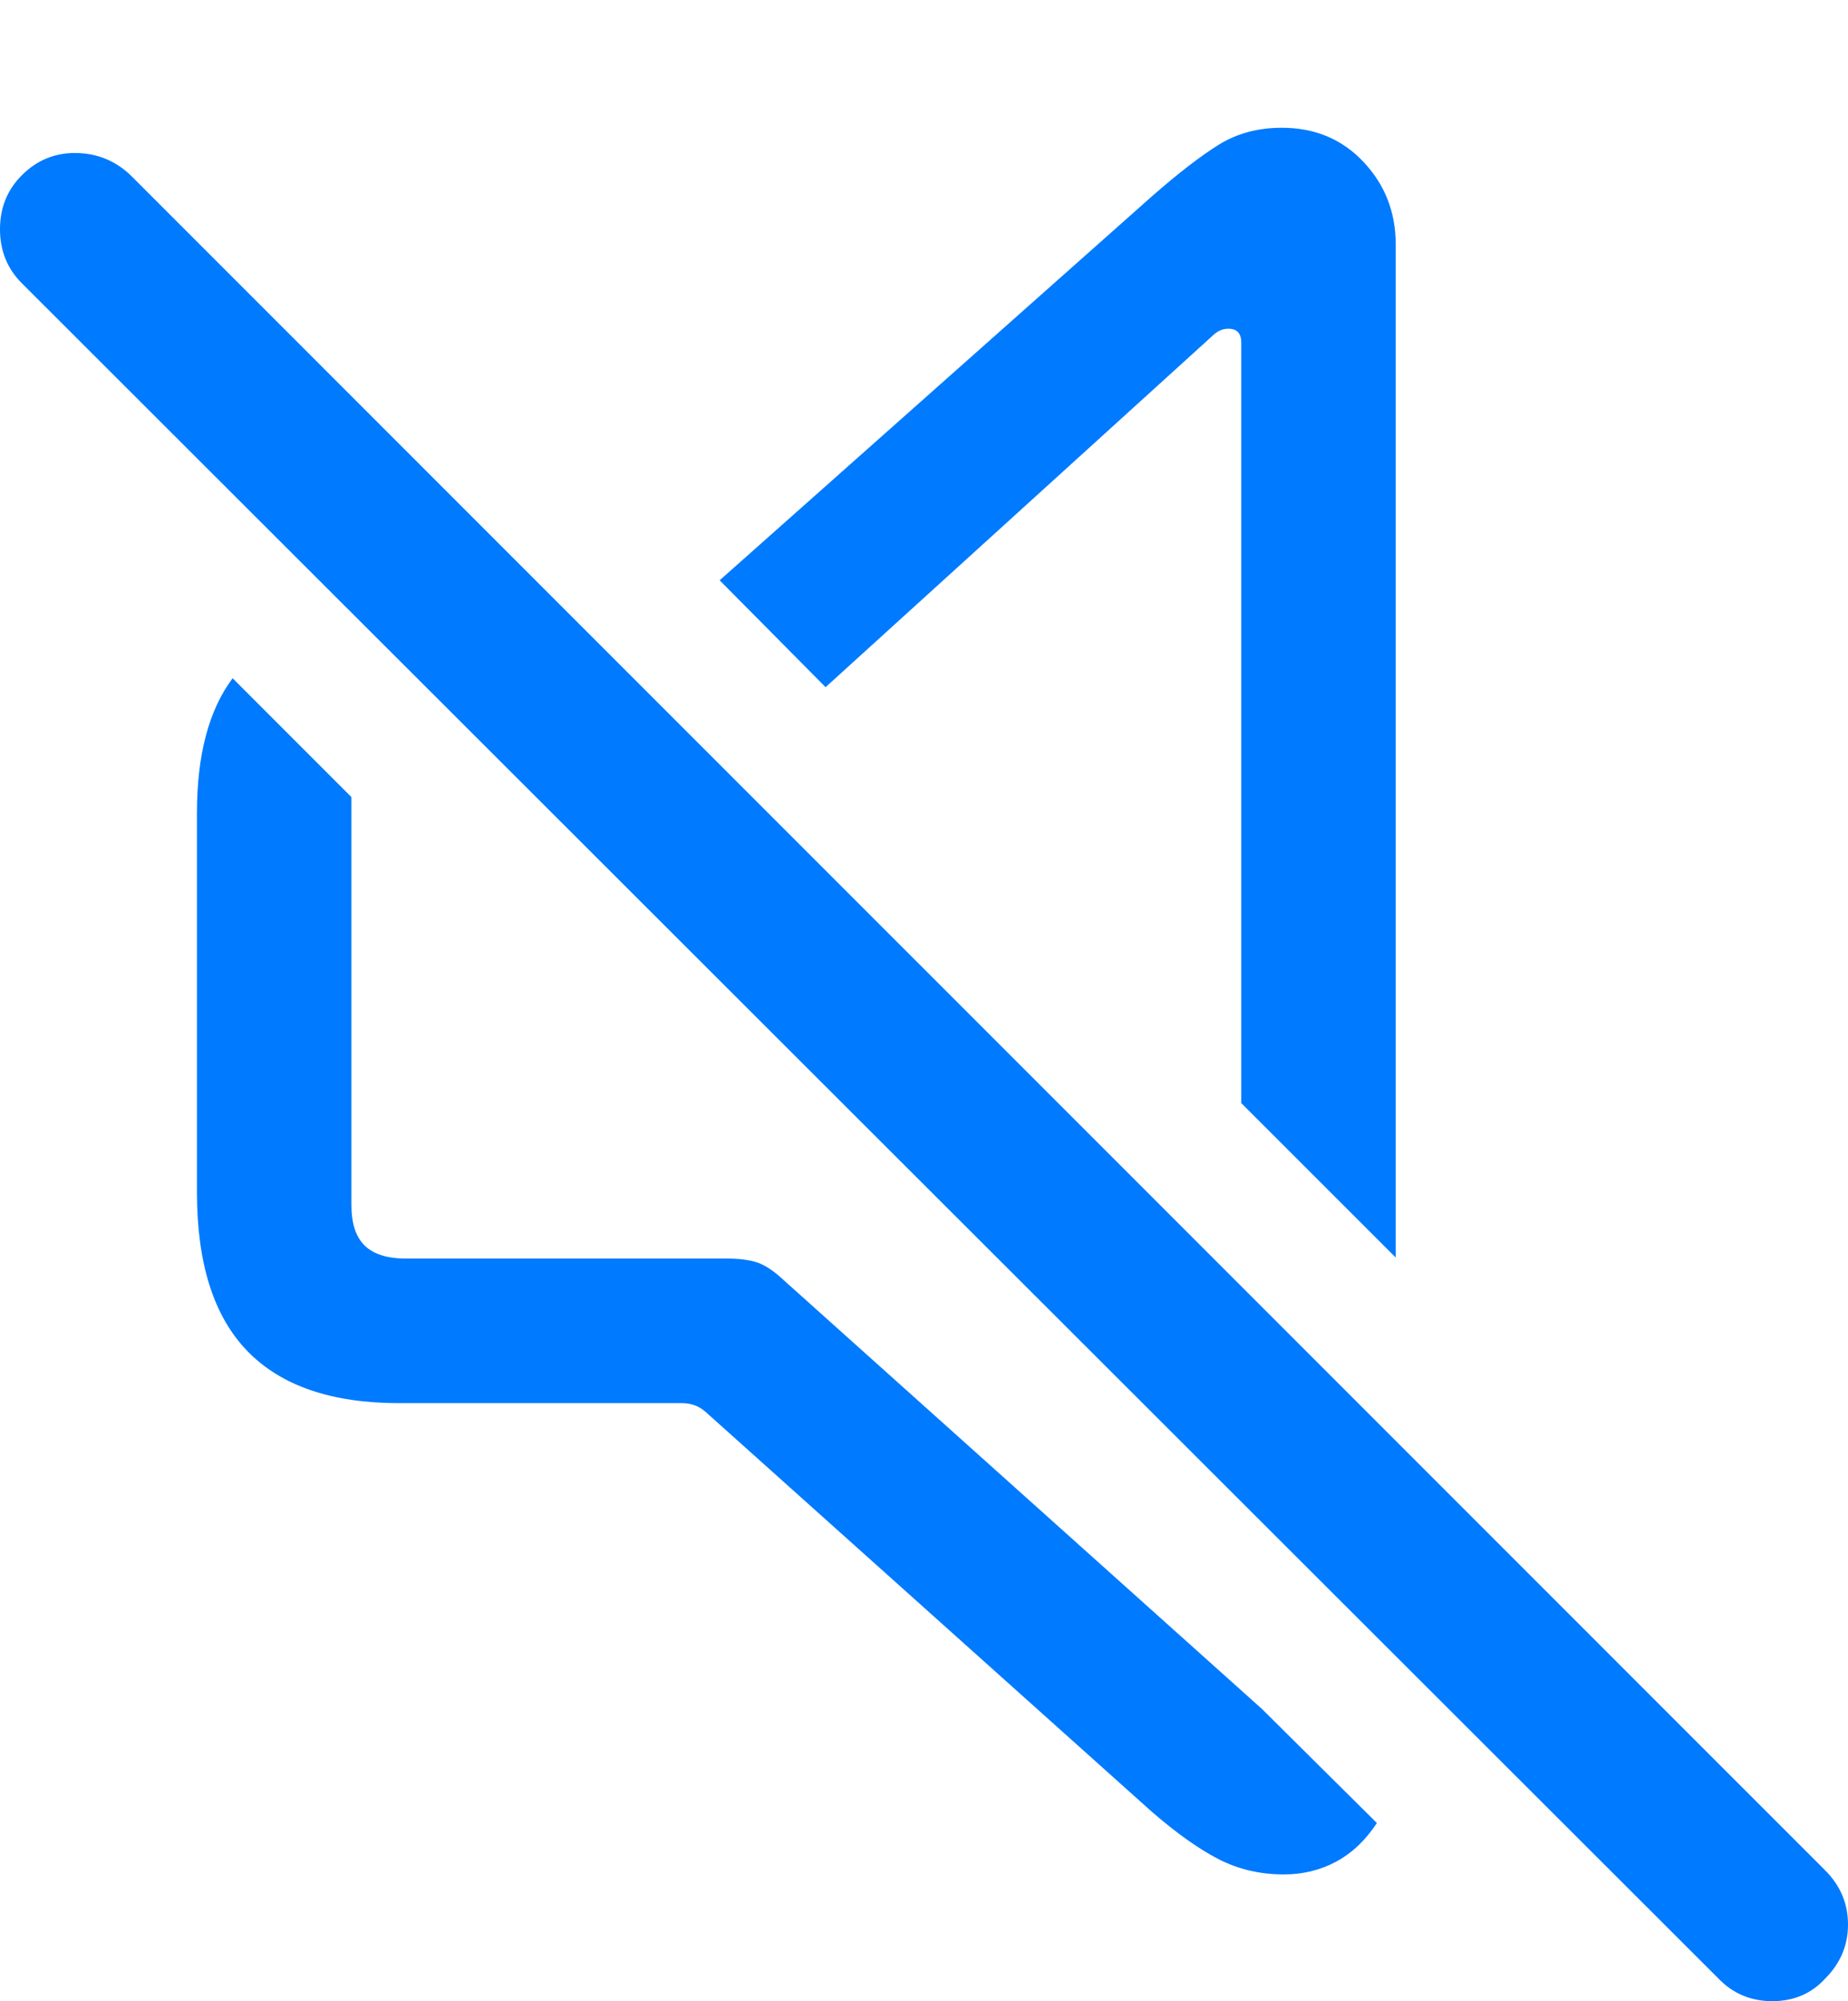 <?xml version="1.0" encoding="UTF-8"?>
<!--Generator: Apple Native CoreSVG 175.5-->
<!DOCTYPE svg
PUBLIC "-//W3C//DTD SVG 1.1//EN"
       "http://www.w3.org/Graphics/SVG/1.1/DTD/svg11.dtd">
<svg version="1.1" xmlns="http://www.w3.org/2000/svg" xmlns:xlink="http://www.w3.org/1999/xlink" width="18.232" height="19.736">
 <g>
  <rect height="19.736" opacity="0" width="18.232" x="0" y="0"/>
  <path d="M3.936 13.838L6.729 13.838Q6.865 13.838 6.963 13.926L11.367 17.871Q11.729 18.184 12.021 18.335Q12.315 18.486 12.666 18.486Q12.949 18.486 13.184 18.359Q13.418 18.232 13.584 17.979L12.451 16.855L7.734 12.627Q7.588 12.49 7.471 12.451Q7.354 12.412 7.168 12.412L4.004 12.412Q3.73 12.412 3.599 12.285Q3.467 12.158 3.467 11.885L3.467 7.861L2.295 6.689Q2.119 6.924 2.031 7.256Q1.943 7.588 1.943 8.018L1.943 11.758Q1.943 12.812 2.441 13.325Q2.939 13.838 3.936 13.838ZM13.77 12.402L13.77 2.412Q13.77 1.934 13.452 1.597Q13.135 1.26 12.646 1.26Q12.295 1.26 12.026 1.426Q11.758 1.592 11.367 1.934L7.1 5.723L8.145 6.777L11.953 3.32Q11.992 3.281 12.031 3.262Q12.07 3.242 12.119 3.242Q12.246 3.242 12.246 3.379L12.246 10.879Z" fill="#007aff"/>
  <path d="M16.953 19.512Q17.168 19.736 17.485 19.736Q17.803 19.736 18.008 19.512Q18.232 19.287 18.232 18.98Q18.232 18.672 18.008 18.447L1.289 1.729Q1.064 1.514 0.752 1.509Q0.439 1.504 0.215 1.729Q0 1.943 0 2.261Q0 2.578 0.215 2.793Z" fill="#007aff"/>
 </g>
</svg>
